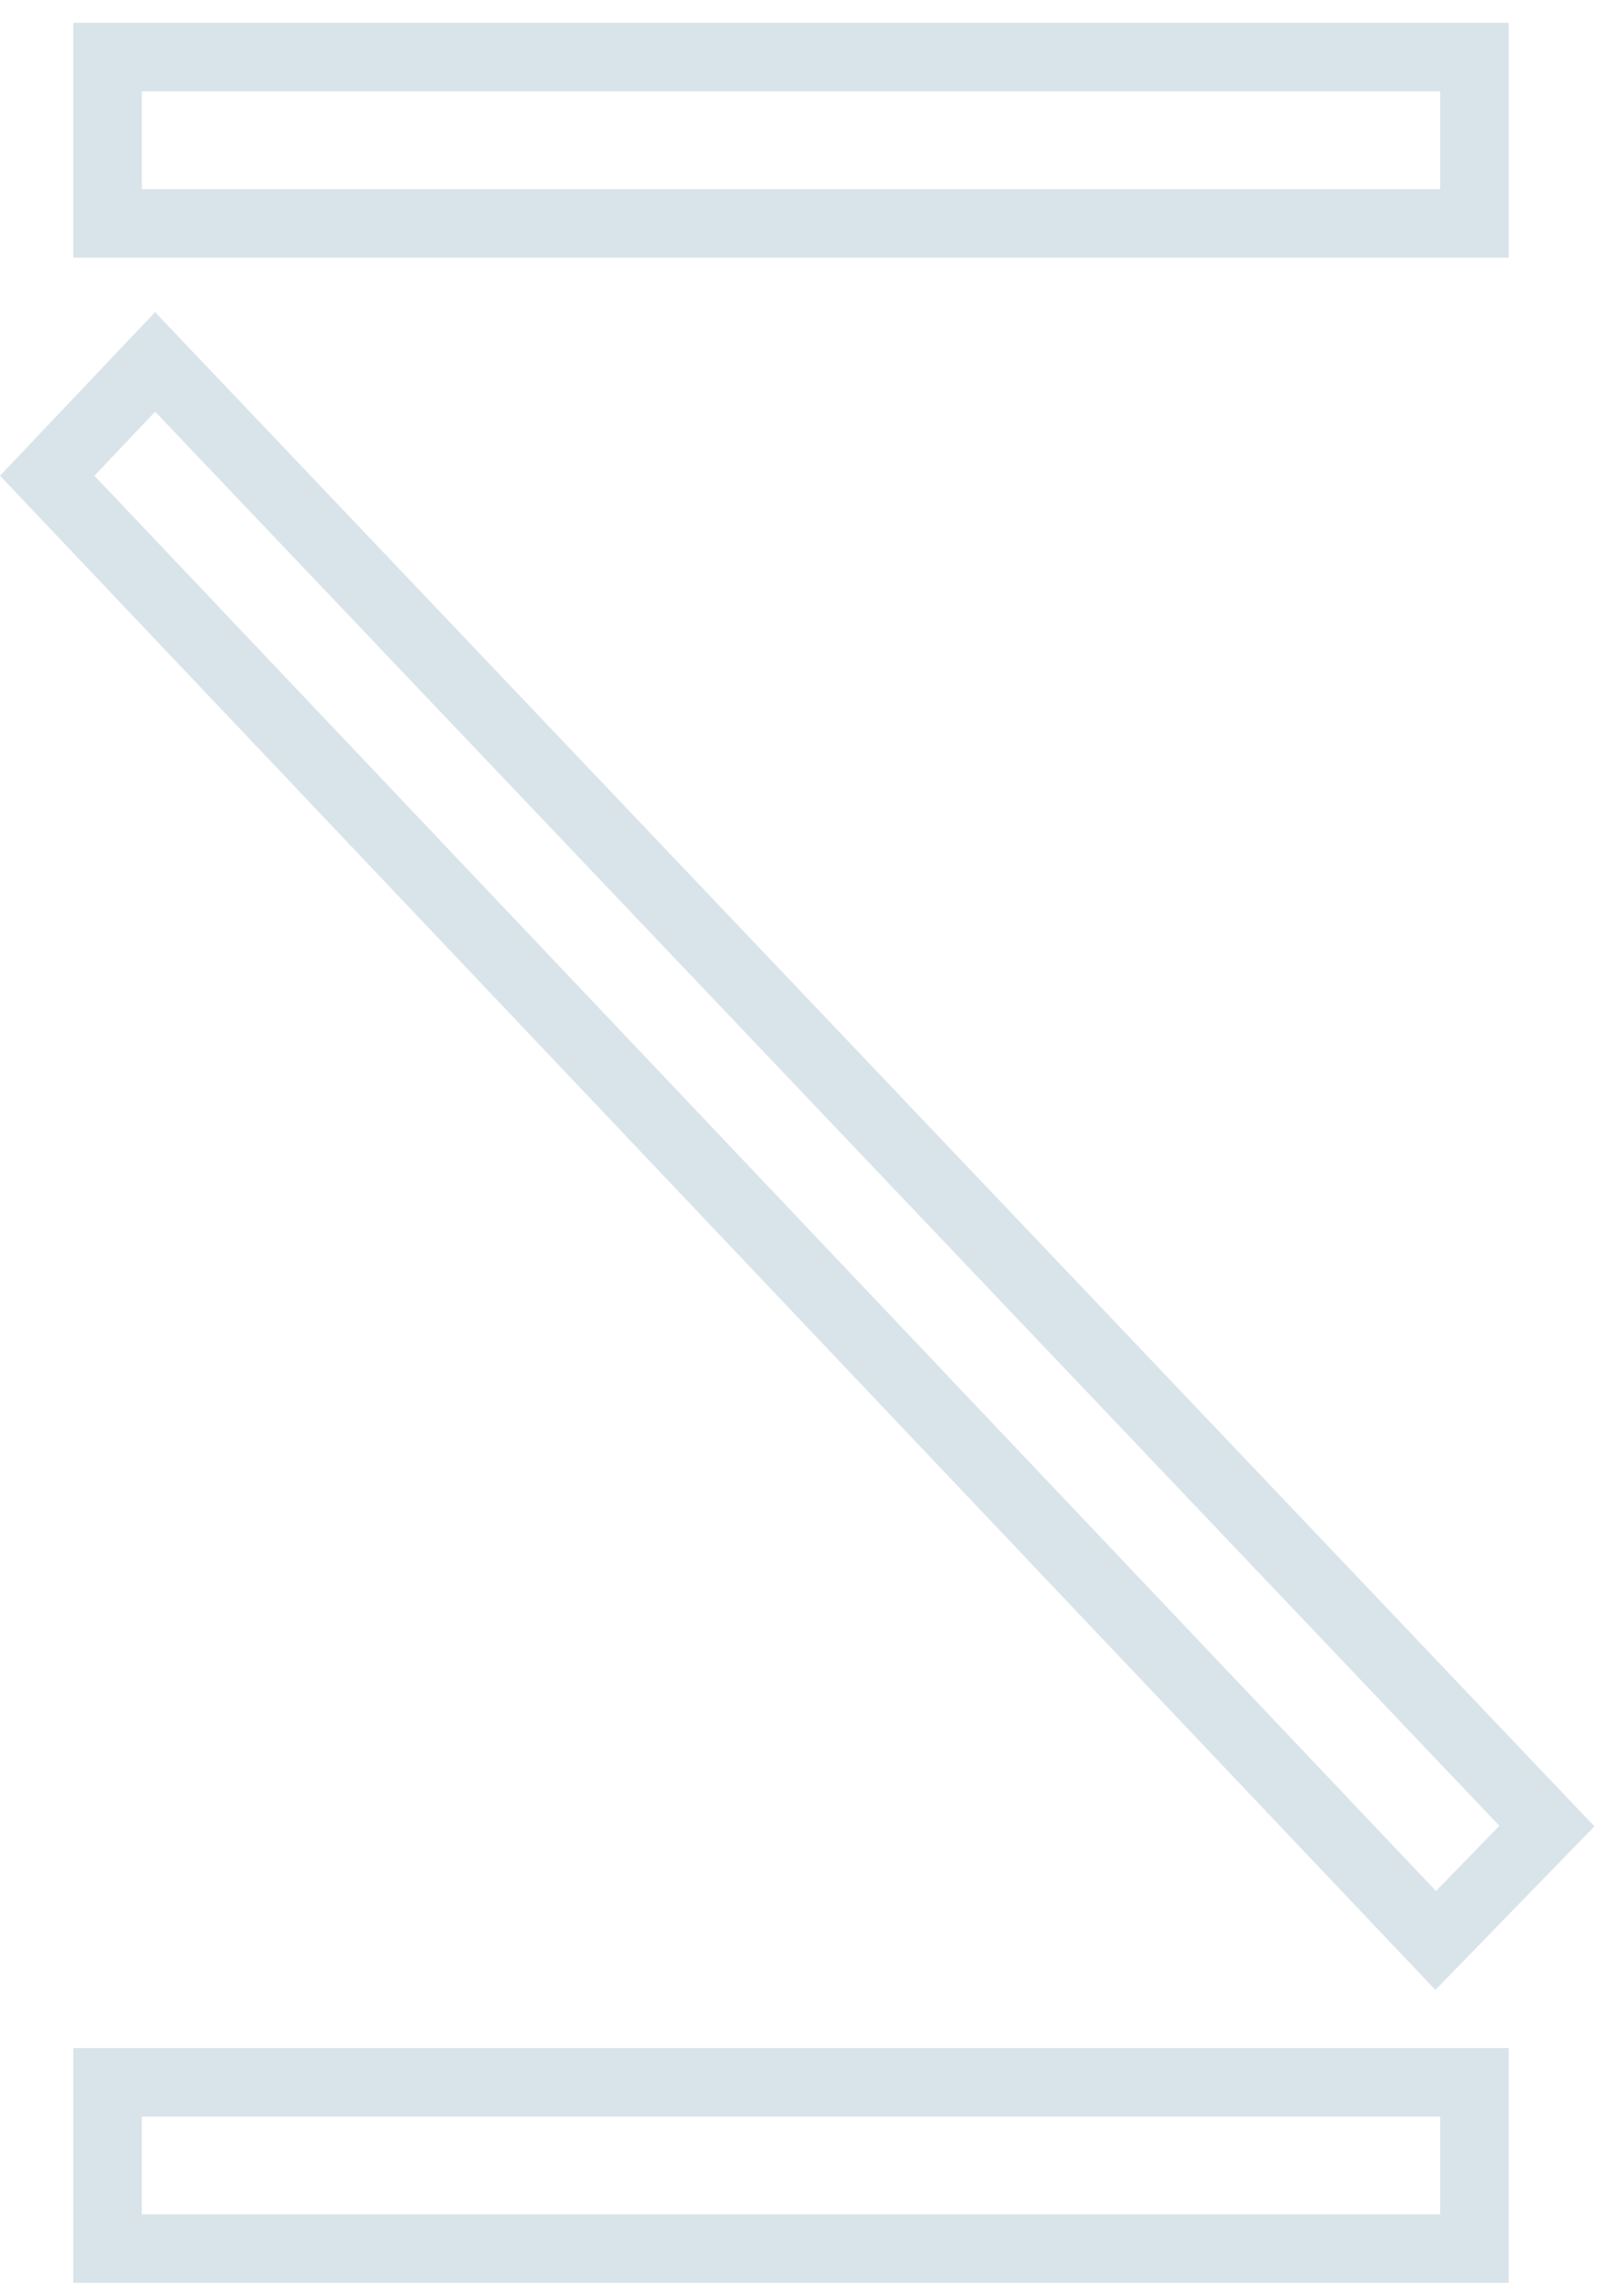 <svg width="47" height="67" viewBox="0 0 47 67" fill="none" xmlns="http://www.w3.org/2000/svg">
<path d="M43.042 6.521H3.14V1.666H43.042V6.521Z" stroke="#D9E4EA" stroke-width="2"/>
<path d="M45.158 53.29L41.911 56.628L1.378 13.883L4.528 10.561L45.158 53.29Z" stroke="#D9E4EA" stroke-width="2"/>
<path d="M43.042 65.621H3.14V60.767H43.042V65.621Z" stroke="#D9E4EA" stroke-width="2"/>
</svg>
